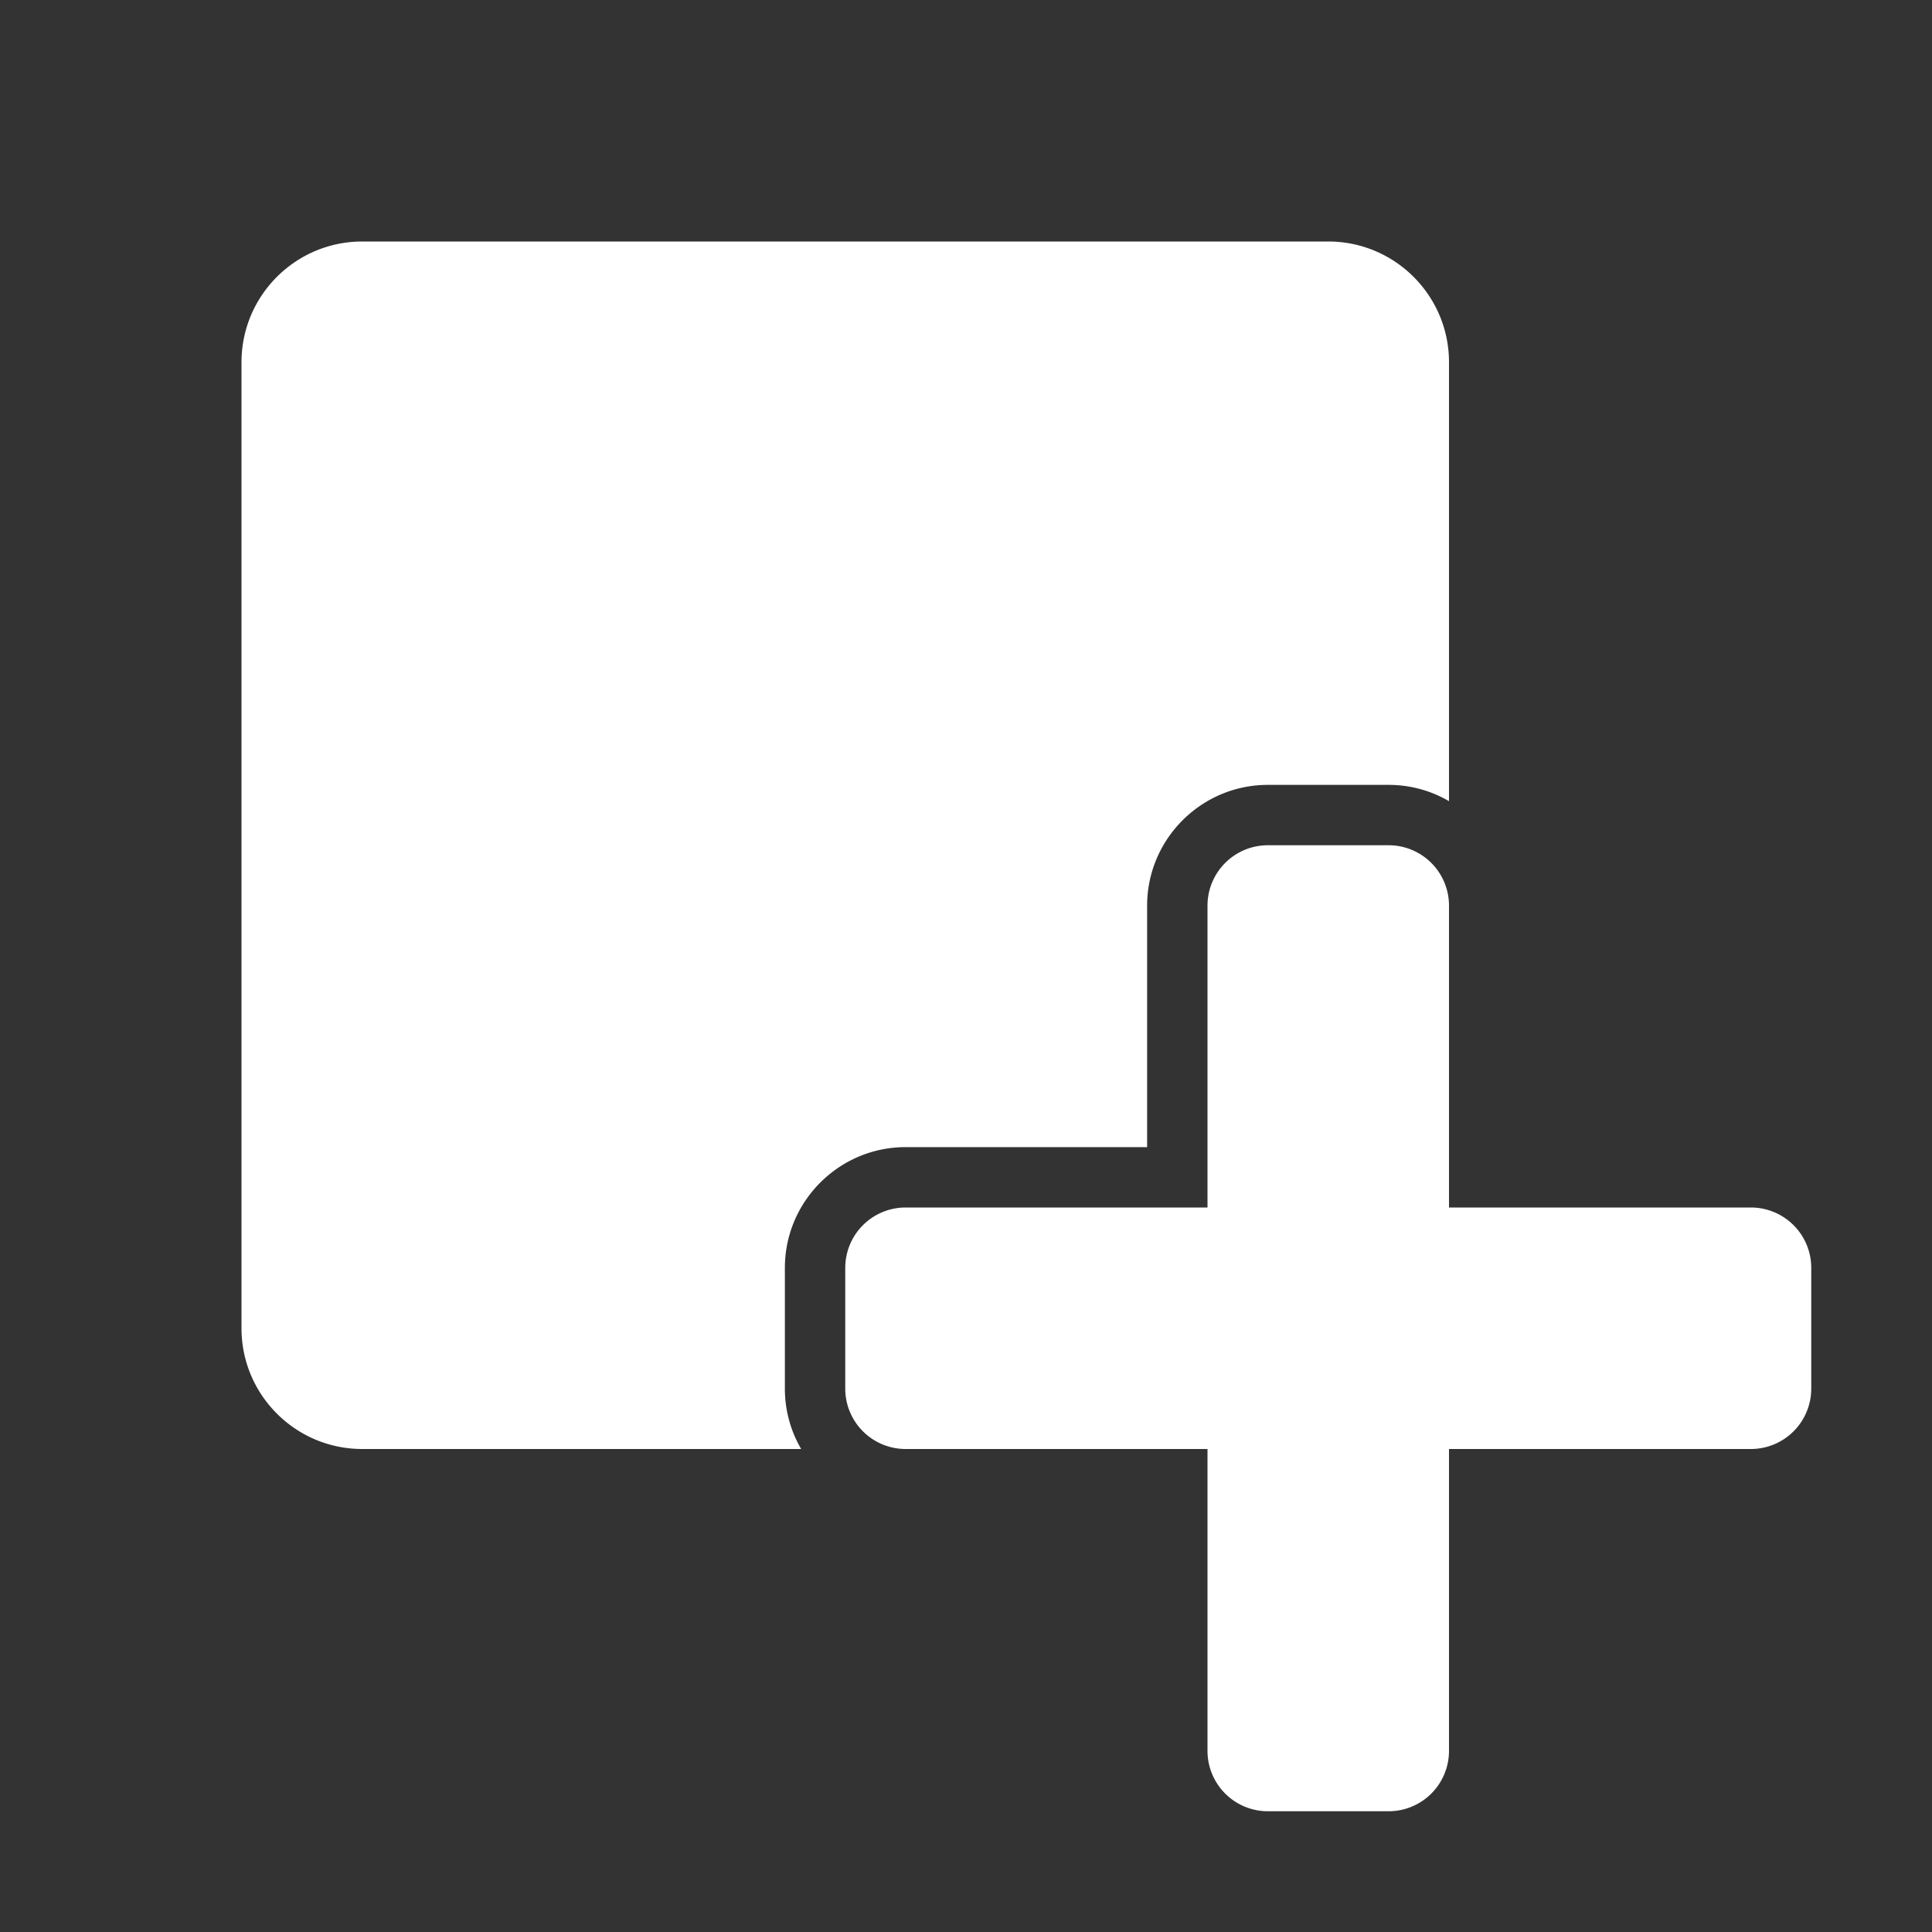 <?xml version="1.0" encoding="UTF-8" standalone="no"?>
<!-- Created with Inkscape (http://www.inkscape.org/) -->

<svg
   width="16"
   height="16"
   viewBox="0 0 16 16"
   version="1.1"
   id="svg1"
   xml:space="preserve"
   xmlns="http://www.w3.org/2000/svg"
   xmlns:svg="http://www.w3.org/2000/svg"><rect x="0" y="0" width="16" height="16" fill="#333333" stroke="none"/><defs
     id="defs1" /><path
     id="path18"
     style="baseline-shift:baseline;display:inline;overflow:visible;vector-effect:none;fill:#ffffff;enable-background:accumulate;stop-color:#000000;stop-opacity:1"
     d="M 3 2 C 2.448 2 2 2.448 2 3 L 2 11 C 2 11.552 2.448 12 3 12 L 6.635 12 C 6.549 11.853 6.5 11.682 6.5 11.5 L 6.5 10.5 C 6.5 9.949 6.949 9.5 7.5 9.5 L 9.5 9.5 L 9.5 7.5 C 9.5 6.949 9.949 6.5 10.5 6.5 L 11.5 6.5 C 11.682 6.5 11.853 6.549 12 6.635 L 12 3 C 12 2.448 11.552 2 11 2 L 3 2 z M 10.5 7 A 0.5 0.5 0 0 0 10 7.5 L 10 10 L 7.5 10 A 0.5 0.5 0 0 0 7 10.5 L 7 11.5 A 0.5 0.5 0 0 0 7.5 12 L 10 12 L 10 14.5 A 0.5 0.5 0 0 0 10.5 15 L 11.5 15 A 0.5 0.5 0 0 0 12 14.5 L 12 12 L 14.5 12 A 0.5 0.5 0 0 0 15 11.5 L 15 10.5 A 0.5 0.5 0 0 0 14.5 10 L 12 10 L 12 7.5 A 0.5 0.5 0 0 0 11.5 7 L 10.5 7 z " /></svg>
